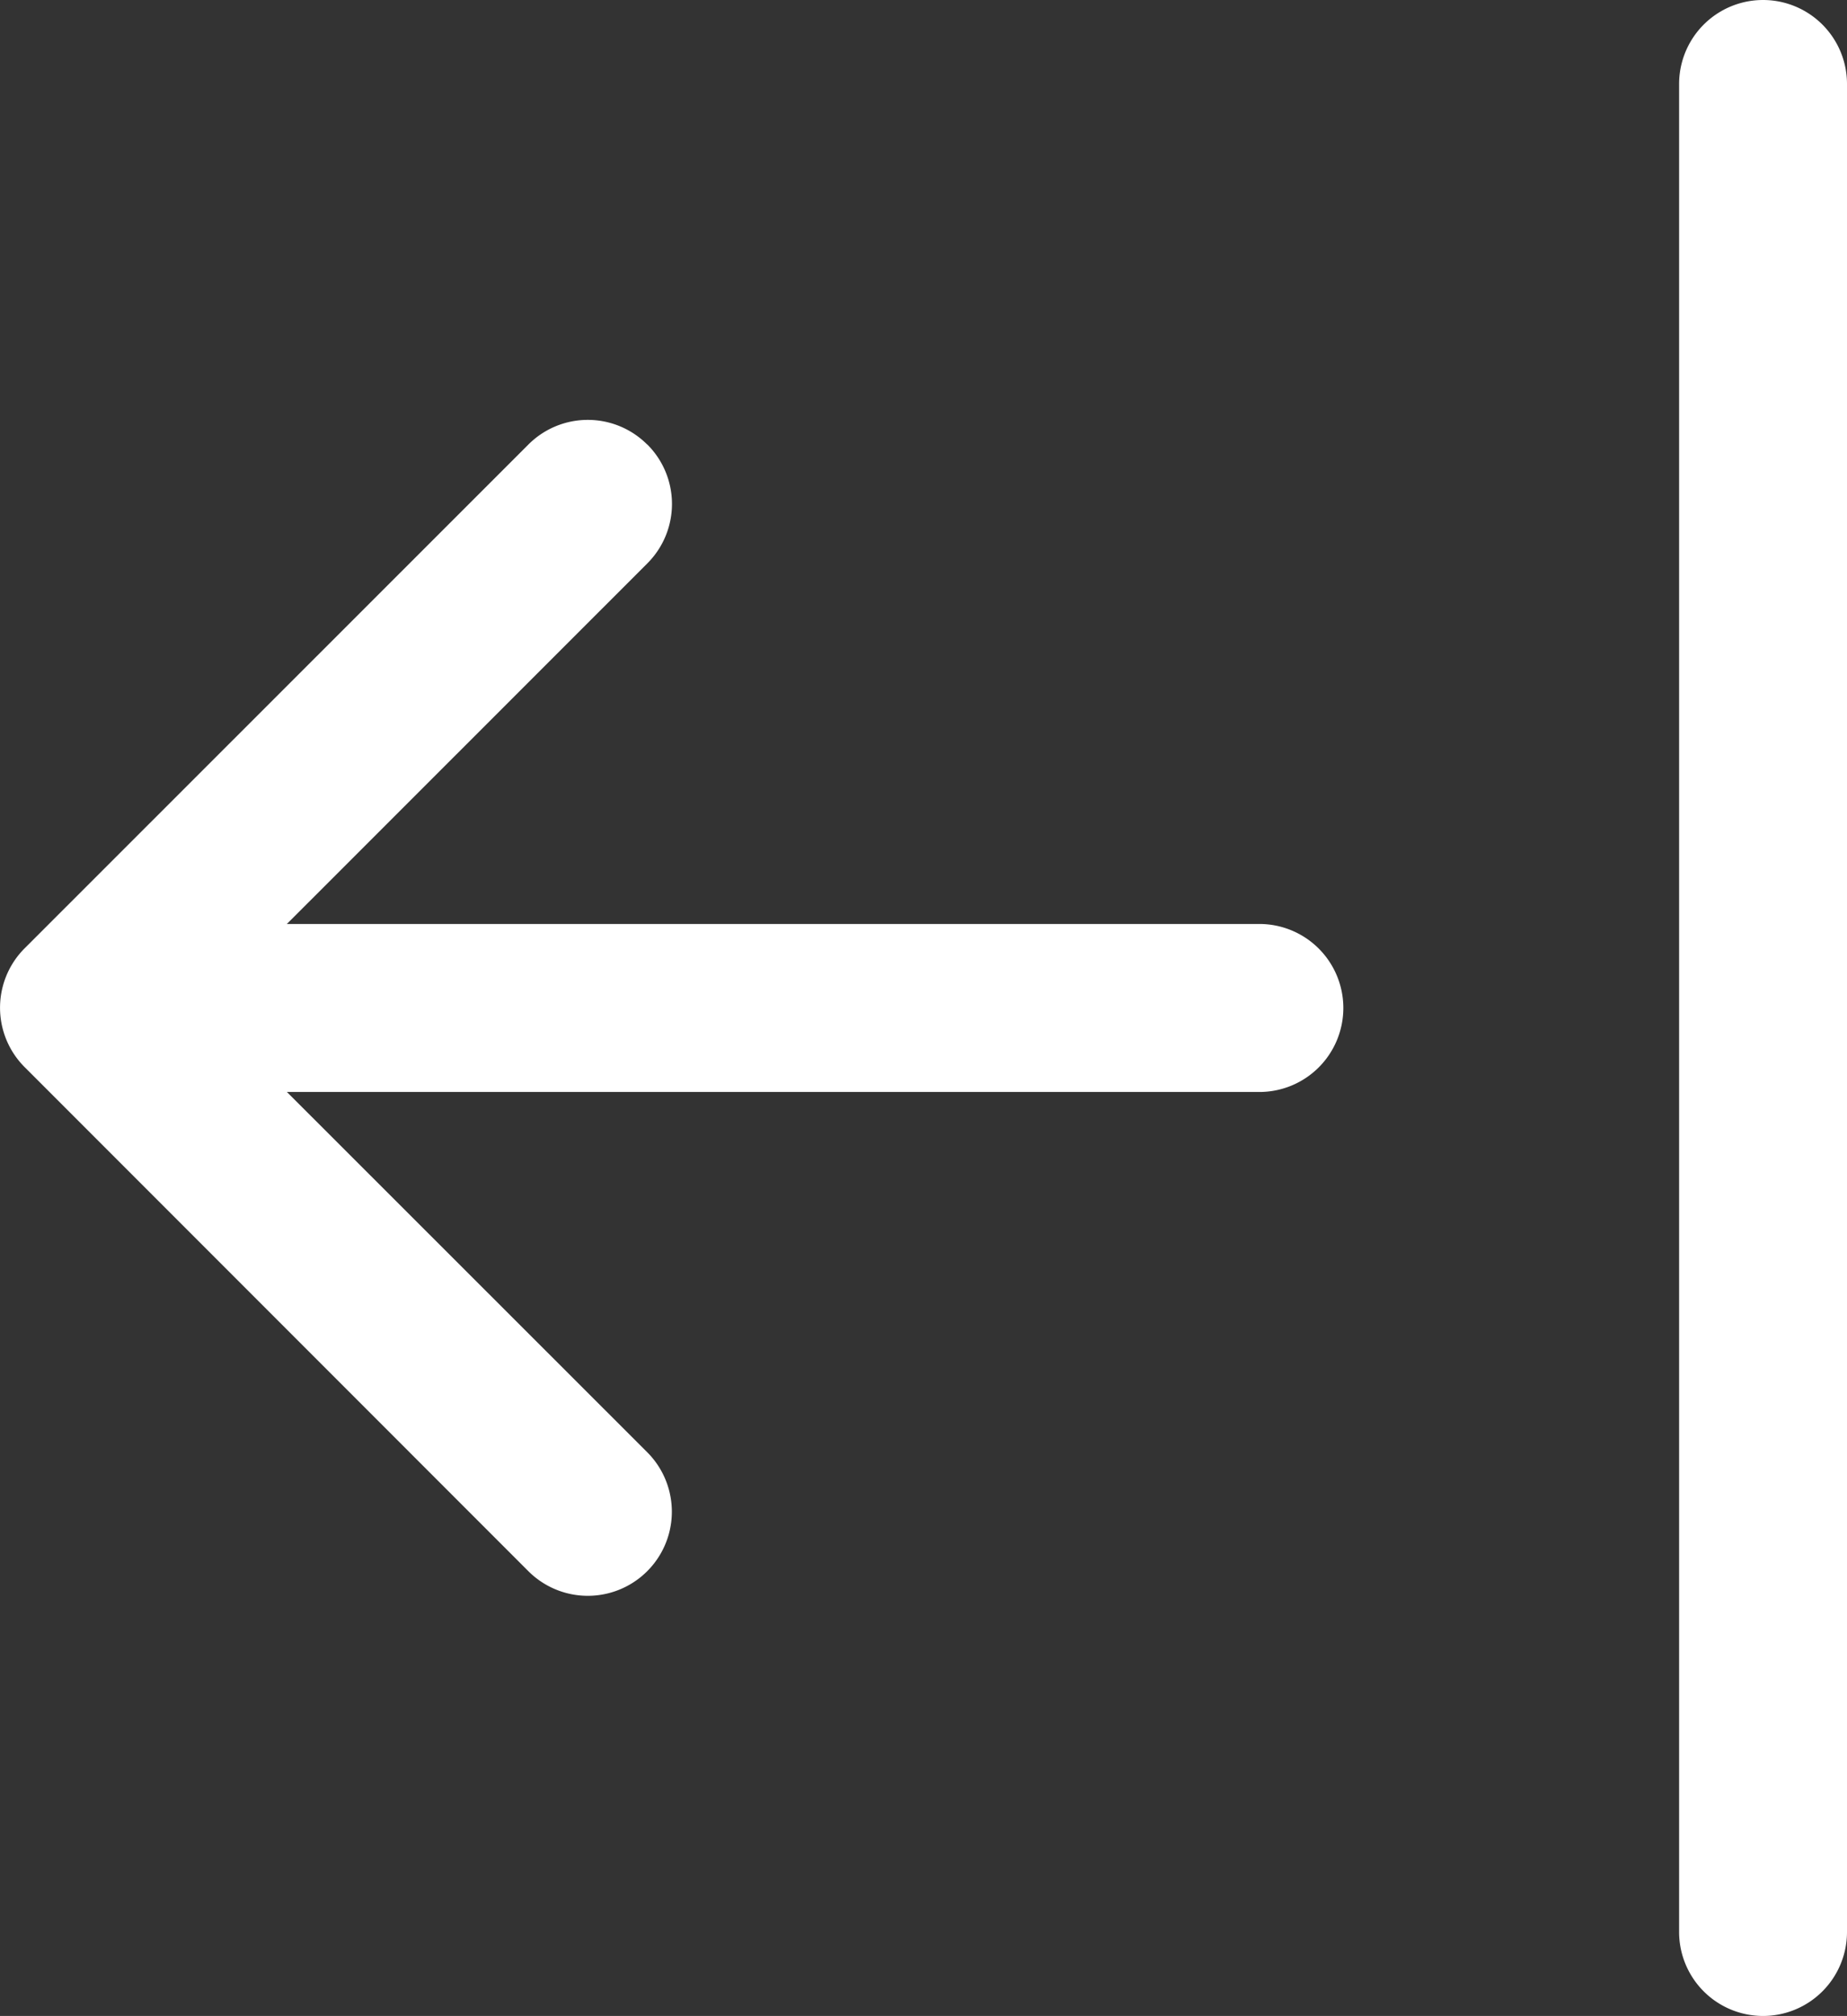 <svg xmlns="http://www.w3.org/2000/svg" width="24.753" height="27" viewBox="0 0 24.753 27">
  <rect x="0" y="0" width="24.753" height="27" fill="#333333" stroke="none"/>
  <defs>
    <style>
      .cls-1 {
        fill: #fff;
        fill-rule: evenodd;
      }
    </style>
  </defs>
  <g id="arrow-bar-left" transform="translate(-4.497 -4.5)">
    <path id="Path_132" data-name="Path 132" class="cls-1" d="M13.171,10.454a1.125,1.125,0,0,0-1.593,0L4.828,17.2a1.125,1.125,0,0,0,0,1.593l6.75,6.75a1.126,1.126,0,1,0,1.593-1.593L7.216,18l5.956-5.954a1.125,1.125,0,0,0,0-1.593Z"/>
    <path id="Path_133" data-name="Path 133" class="cls-1" d="M22.5,18a1.125,1.125,0,0,0-1.125-1.125H6.75a1.125,1.125,0,0,0,0,2.25H21.375A1.125,1.125,0,0,0,22.5,18Zm5.625,13.5A1.125,1.125,0,0,1,27,30.375V5.625a1.125,1.125,0,0,1,2.25,0v24.75A1.125,1.125,0,0,1,28.125,31.5Z"/>
  </g>
</svg>
